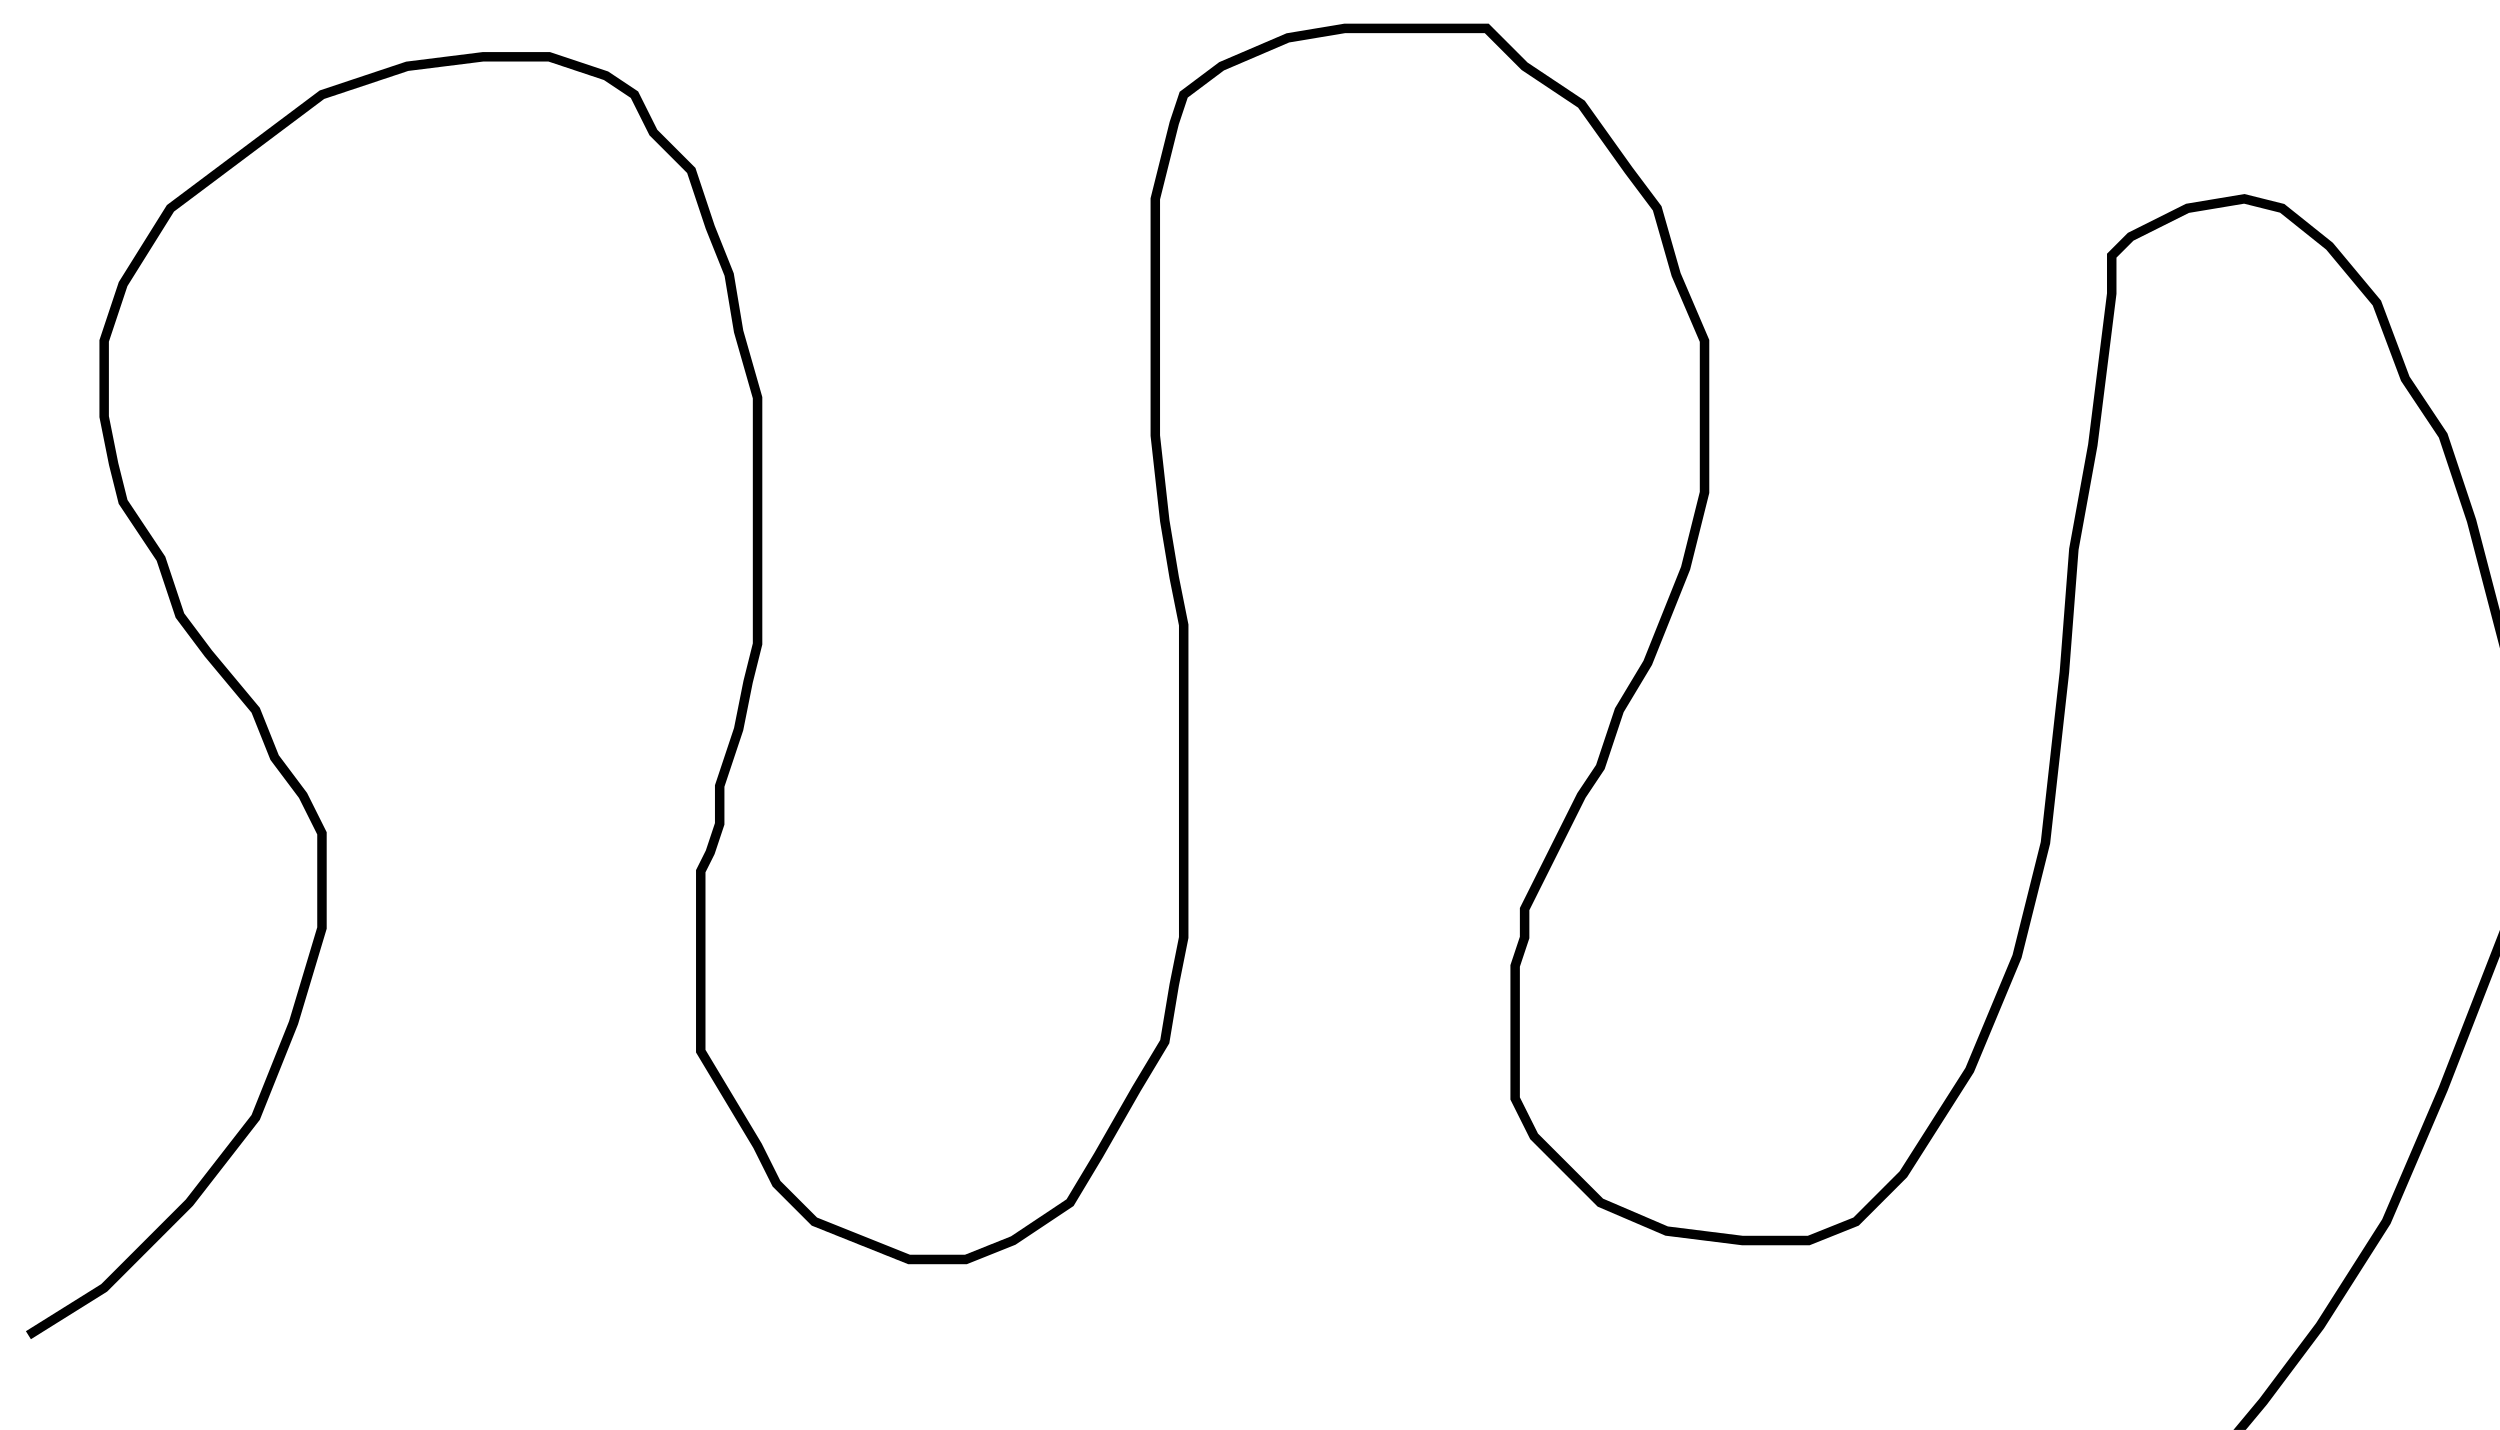 <?xml version="1.0" encoding="utf-8" ?>
<svg baseProfile="tiny" height="151" version="1.2" viewBox="-3 -3 264 151" width="264" xmlns="http://www.w3.org/2000/svg" xmlns:ev="http://www.w3.org/2001/xml-events" xmlns:xlink="http://www.w3.org/1999/xlink"><defs /><path d="M0 138 L8 133 L17 124 L24 115 L28 105 L31 95 L31 91 L31 88 L31 85 L29 81 L26 77 L24 72 L19 66 L16 62 L14 56 L10 50 L9 46 L8 41 L8 38 L8 33 L10 27 L15 19 L31 7 L40 4 L48 3 L55 3 L61 5 L64 7 L66 11 L70 15 L72 21 L74 26 L75 32 L77 39 L77 47 L77 53 L77 58 L77 65 L76 69 L75 74 L73 80 L73 84 L72 87 L71 89 L71 92 L71 95 L71 97 L71 100 L71 103 L71 106 L71 108 L74 113 L77 118 L79 122 L83 126 L88 128 L93 130 L99 130 L104 128 L110 124 L113 119 L117 112 L120 107 L121 101 L122 96 L122 87 L122 81 L122 73 L122 68 L122 63 L121 58 L120 52 L119 43 L119 37 L119 31 L119 24 L119 18 L120 14 L121 10 L122 7 L126 4 L133 1 L139 0 L148 0 L154 0 L158 4 L164 8 L169 15 L172 19 L174 26 L177 33 L177 42 L177 49 L175 57 L173 62 L171 67 L168 72 L166 78 L164 81 L162 85 L160 89 L159 91 L158 93 L158 96 L157 99 L157 102 L157 104 L157 107 L157 110 L157 113 L159 117 L166 124 L173 127 L181 128 L188 128 L193 126 L198 121 L205 110 L210 98 L213 86 L215 68 L216 55 L218 44 L219 36 L220 28 L220 24 L222 22 L228 19 L234 18 L238 19 L243 23 L248 29 L251 37 L255 43 L258 52 L264 75 L262 94 L255 112 L249 126 L242 137 L236 145 L231 151 " fill="none" stroke="black" /></svg>